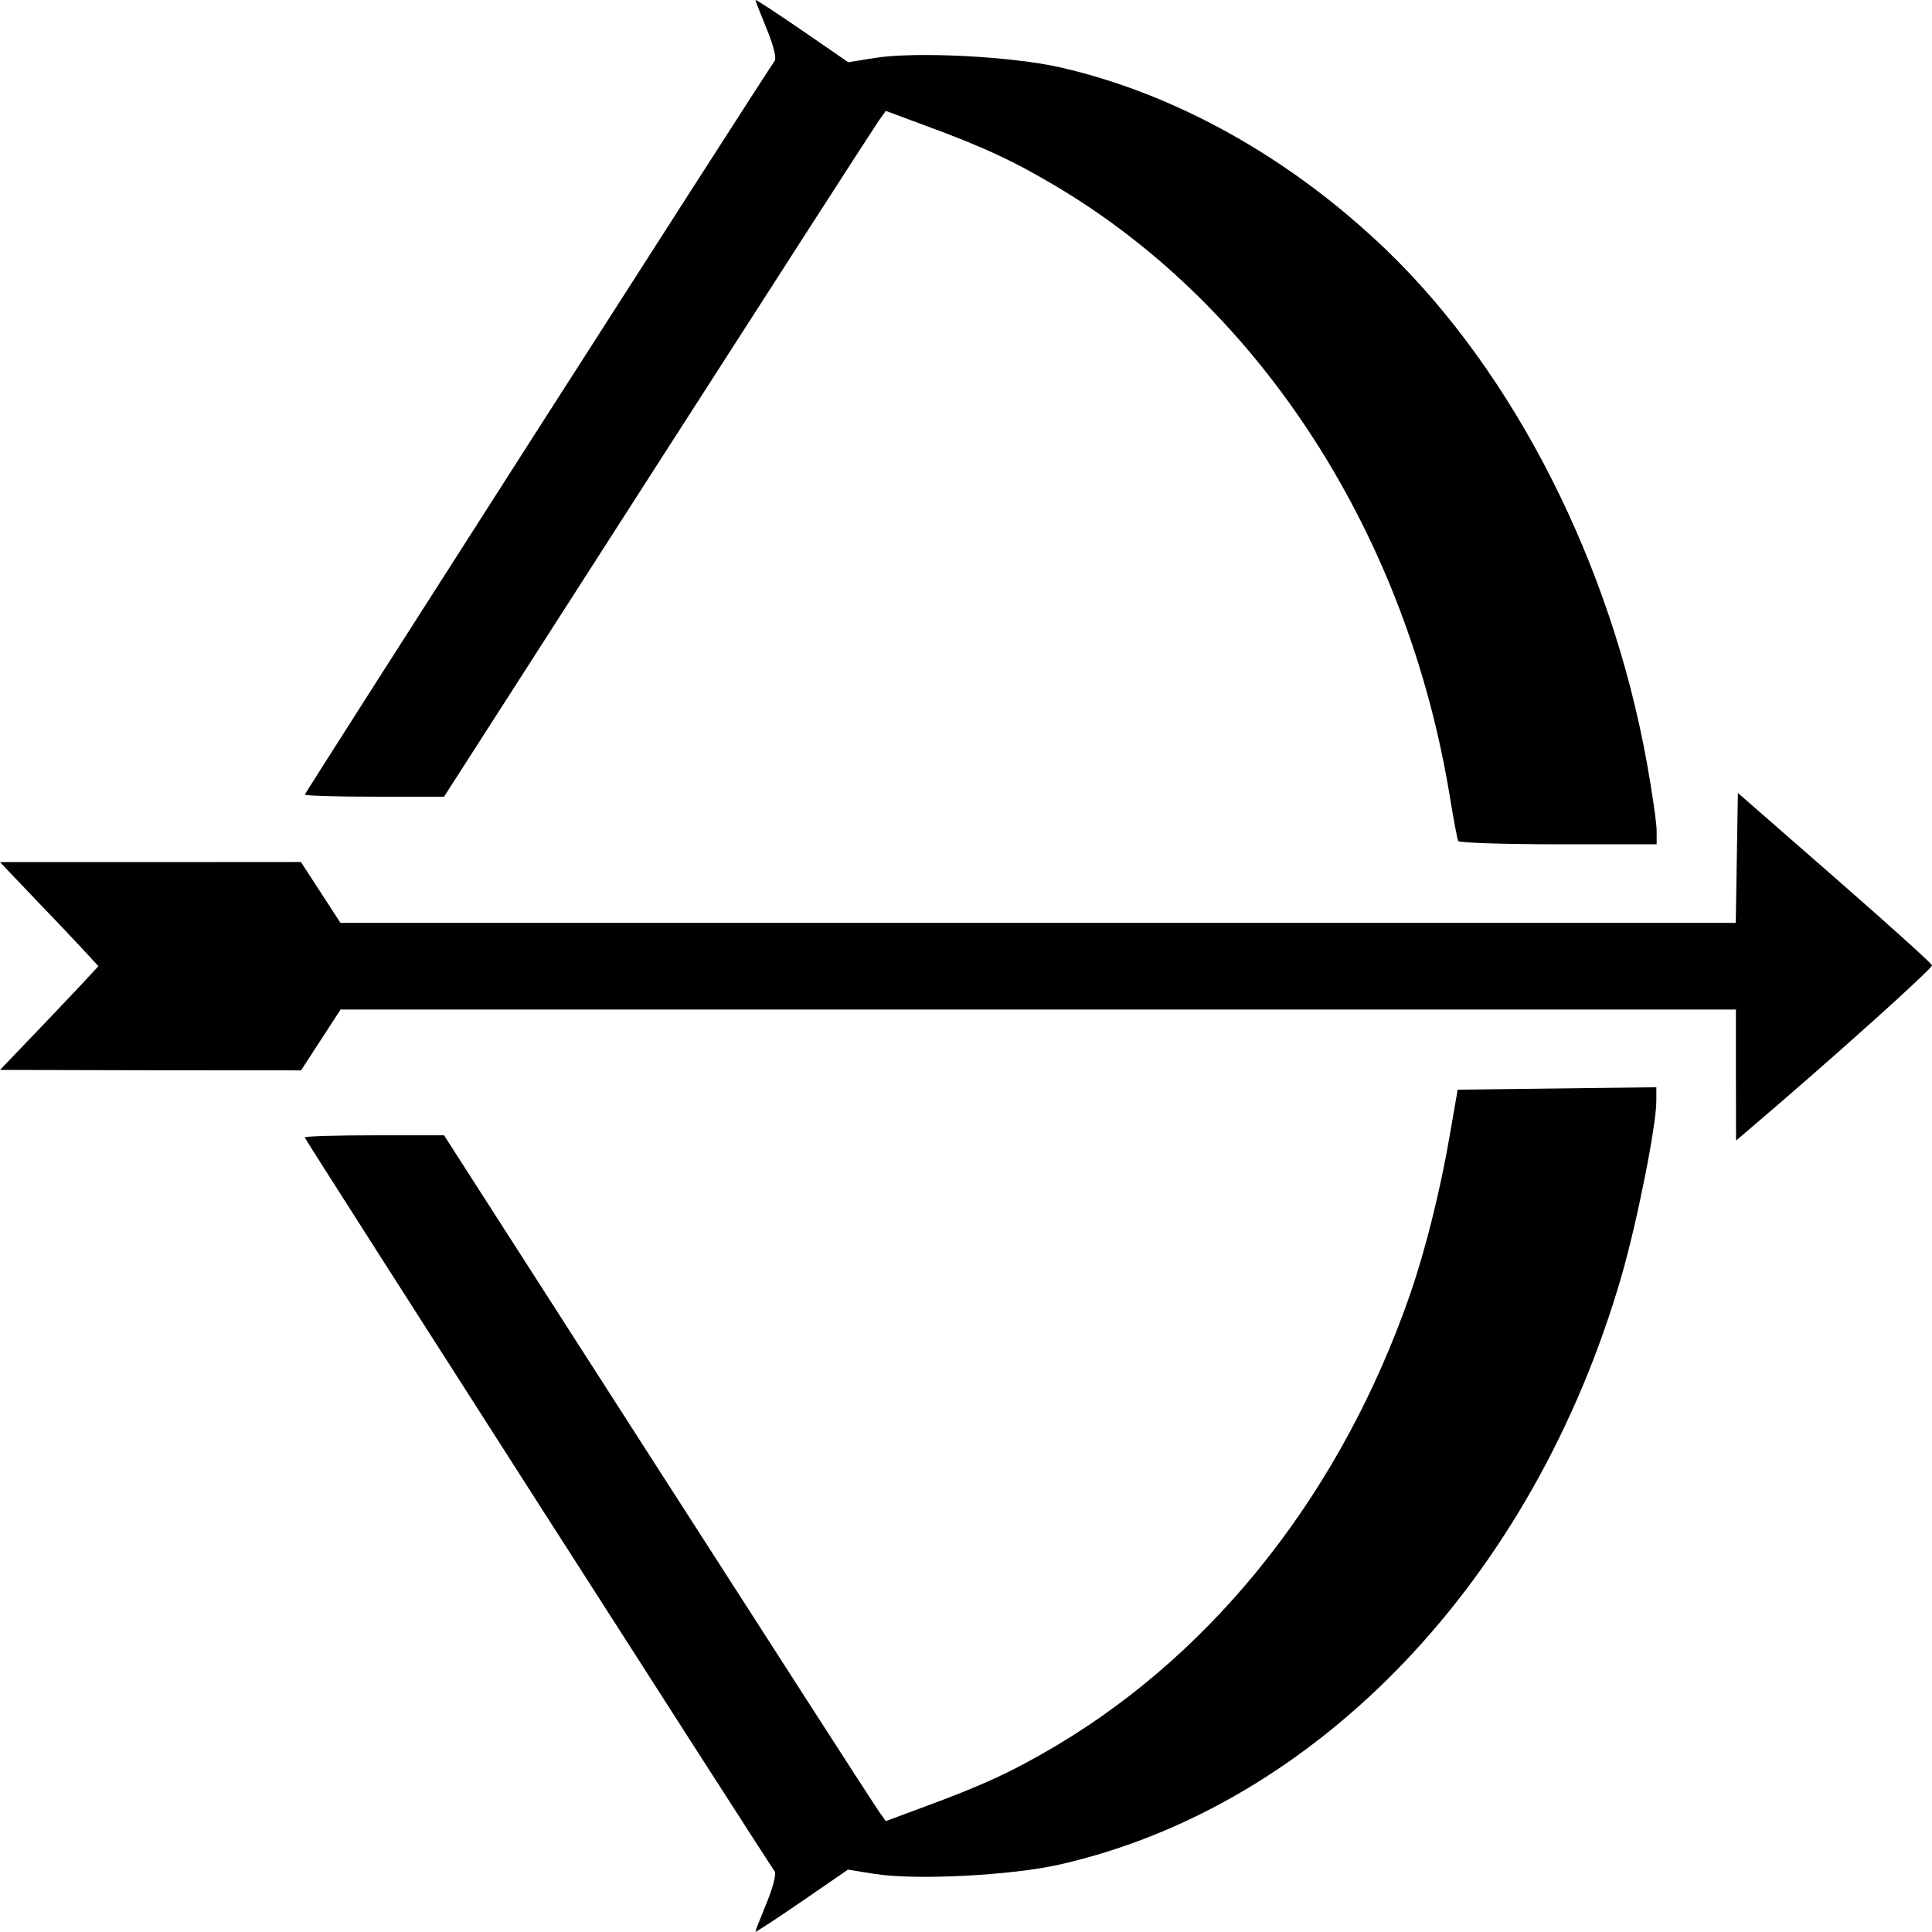 <?xml version="1.0" encoding="UTF-8" standalone="no"?>
<!-- Created with Inkscape (http://www.inkscape.org/) -->

<svg
   xmlns:dc="http://purl.org/dc/elements/1.1/"
   xmlns:cc="http://creativecommons.org/ns#"
   xmlns:rdf="http://www.w3.org/1999/02/22-rdf-syntax-ns#"
   xmlns:svg="http://www.w3.org/2000/svg"
   xmlns="http://www.w3.org/2000/svg"
   xmlns:sodipodi="http://sodipodi.sourceforge.net/DTD/sodipodi-0.dtd"
   xmlns:inkscape="http://www.inkscape.org/namespaces/inkscape"
   width="48"
   height="48"
   viewBox="0 0 12.7 12.7"
   version="1.1"
   id="svg833"
   inkscape:version="0.92.3 (2405546, 2018-03-11)"
   sodipodi:docname="bow.svg">
  <defs
     id="defs827" />
  <sodipodi:namedview
     id="base"
     pagecolor="#ffffff"
     bordercolor="#666666"
     borderopacity="1.0"
     inkscape:pageopacity="0.0"
     inkscape:pageshadow="2"
     inkscape:zoom="7.919596"
     inkscape:cx="9.7132584"
     inkscape:cy="25.250833"
     inkscape:document-units="mm"
     inkscape:current-layer="layer1"
     showgrid="false"
     units="px"
     inkscape:window-width="1920"
     inkscape:window-height="1017"
     inkscape:window-x="1912"
     inkscape:window-y="-5"
     inkscape:window-maximized="1" />
  <g
     inkscape:label="Layer 1"
     inkscape:groupmode="layer"
     id="layer1"
     transform="translate(0,-284.3)">
    <path
       style="fill:#000000;stroke-width:0.027"
       d="m 4.965,297 c 0,-0.006 0.033,-0.091 0.074,-0.19 0.043,-0.105 0.065,-0.192 0.053,-0.209 -0.096,-0.14 -3.089,-4.813 -3.089,-4.824 0,-0.008 0.206,-0.014 0.458,-0.014 h 0.458 l 1.406,2.19 c 0.773,1.204 1.427,2.219 1.452,2.254 l 0.046,0.064 0.261,-0.097 c 0.388,-0.143 0.582,-0.234 0.866,-0.403 1.052,-0.628 1.874,-1.678 2.32,-2.965 0.099,-0.286 0.198,-0.681 0.26,-1.043 l 0.052,-0.3 0.653,-0.008 0.653,-0.008 v 0.09 c 0,0.161 -0.126,0.794 -0.228,1.148 -0.578,1.997 -1.996,3.484 -3.692,3.871 -0.32,0.073 -0.953,0.105 -1.22,0.062 l -0.174,-0.028 -0.305,0.21 c -0.168,0.115 -0.305,0.205 -0.305,0.199 z m 6.446,-5.634 v -0.43 H 6.825 2.239 l -0.13,0.2 -0.13,0.2 -0.989,-6.4e-4 L 3.5857411e-6,291.333 0.211,291.113 c 0.116,-0.121 0.262,-0.275 0.324,-0.341 l 0.112,-0.121 -0.112,-0.121 c -0.062,-0.067 -0.207,-0.22 -0.324,-0.341 L 3.5857411e-6,289.967 0.989,289.967 l 0.989,-6.4e-4 0.13,0.2 0.13,0.2 h 4.586 4.586 l 0.007,-0.427 0.007,-0.427 0.634,0.554 c 0.349,0.305 0.638,0.565 0.642,0.579 0.006,0.019 -0.664,0.621 -1.193,1.071 l -0.095,0.081 z m -1.825,-1.536 c -0.006,-0.012 -0.03,-0.137 -0.053,-0.278 -0.278,-1.726 -1.237,-3.22 -2.583,-4.023 -0.284,-0.169 -0.477,-0.26 -0.866,-0.403 l -0.261,-0.097 -0.046,0.064 c -0.025,0.035 -0.679,1.05 -1.452,2.254 l -1.406,2.19 H 2.462 c -0.252,0 -0.458,-0.006 -0.458,-0.014 0,-0.011 2.992,-4.684 3.089,-4.824 0.012,-0.018 -0.01,-0.105 -0.053,-0.209 -0.041,-0.099 -0.074,-0.184 -0.074,-0.19 0,-0.006 0.137,0.084 0.305,0.199 l 0.305,0.21 0.174,-0.028 c 0.267,-0.043 0.899,-0.011 1.22,0.062 0.762,0.174 1.516,0.597 2.144,1.201 0.84,0.809 1.477,2.064 1.712,3.372 0.035,0.195 0.064,0.396 0.064,0.445 v 0.089 h -0.646 c -0.355,0 -0.651,-0.01 -0.657,-0.021 z"
       id="path4570"
       inkscape:connector-curvature="0"
       inkscape:export-xdpi="96"
       inkscape:export-ydpi="96" />
  </g>
</svg>
